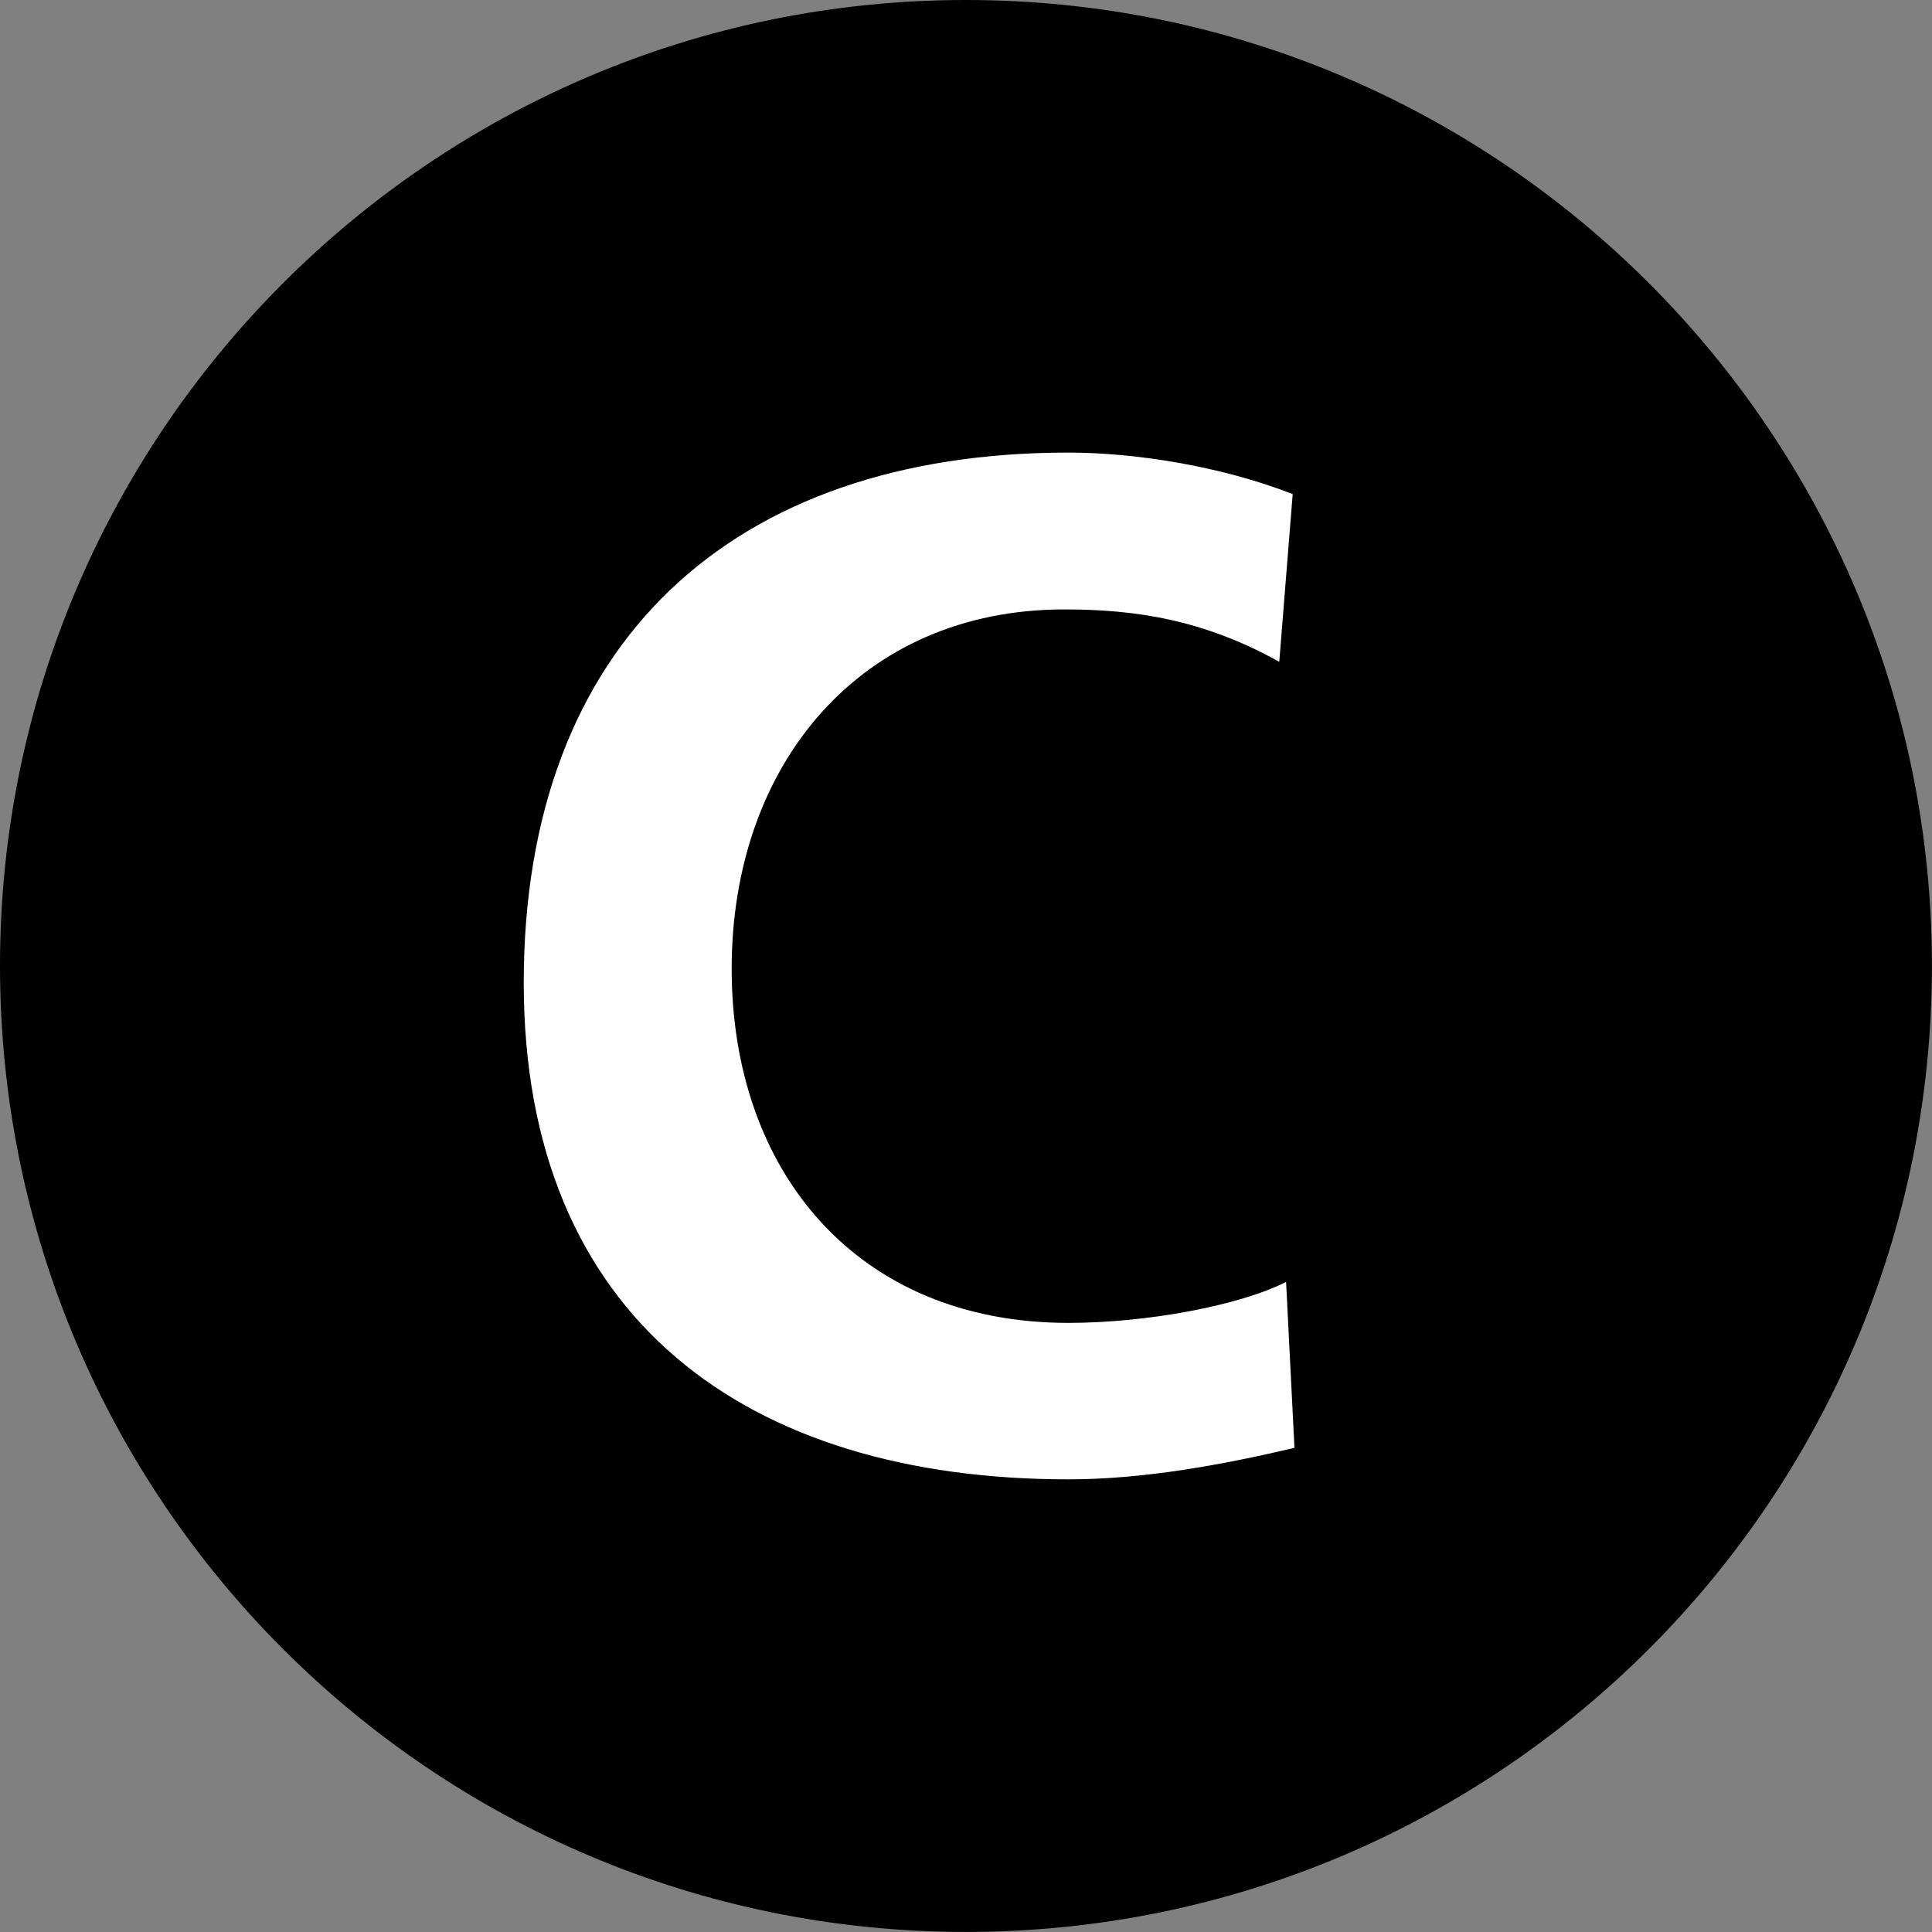 <?xml version="1.0" encoding="utf-8"?>
<!-- Generator: Adobe Illustrator 21.1.0, SVG Export Plug-In . SVG Version: 6.00 Build 0)  -->
<svg version="1.1" id="Layer_1" xmlns="http://www.w3.org/2000/svg" xmlns:xlink="http://www.w3.org/1999/xlink" x="0px" y="0px"
	 viewBox="0 0 56.69 56.69" style="enable-background:new 0 0 56.69 56.69;" xml:space="preserve">
<rect x="0" y="0" width="56.69" height="56.69" fill="#808080" stroke="none"/>
<style type="text/css">
	.st0{fill:#000000;}
	.st1{fill:#FFFFFF;}
</style>
<title>Metro de Medellín - Línea C</title>
<path class="st0" d="M56.688,28.336c0,15.661-12.691,28.352-28.348,28.352C12.695,56.688,0,43.997,0,28.336
	C0,12.715,12.695,0,28.34,0C43.997,0,56.688,12.715,56.688,28.336"/>
<path class="st1" d="M37.983,42.484c-2.13,0.502-4.435,0.924-6.633,0.924c-9.424,0-15.982-4.71-15.982-14.572
	c0-9.962,6.1-15.556,15.982-15.556c1.919,0,4.455,0.386,6.581,1.218l-0.394,4.921
	c-2.237-1.246-4.244-1.537-6.306-1.537c-6.004,0-9.762,4.571-9.762,10.543c0,5.928,3.659,10.392,9.882,10.392
	c2.293,0,5.017-0.506,6.386-1.202L37.983,42.484z"/>
</svg>
